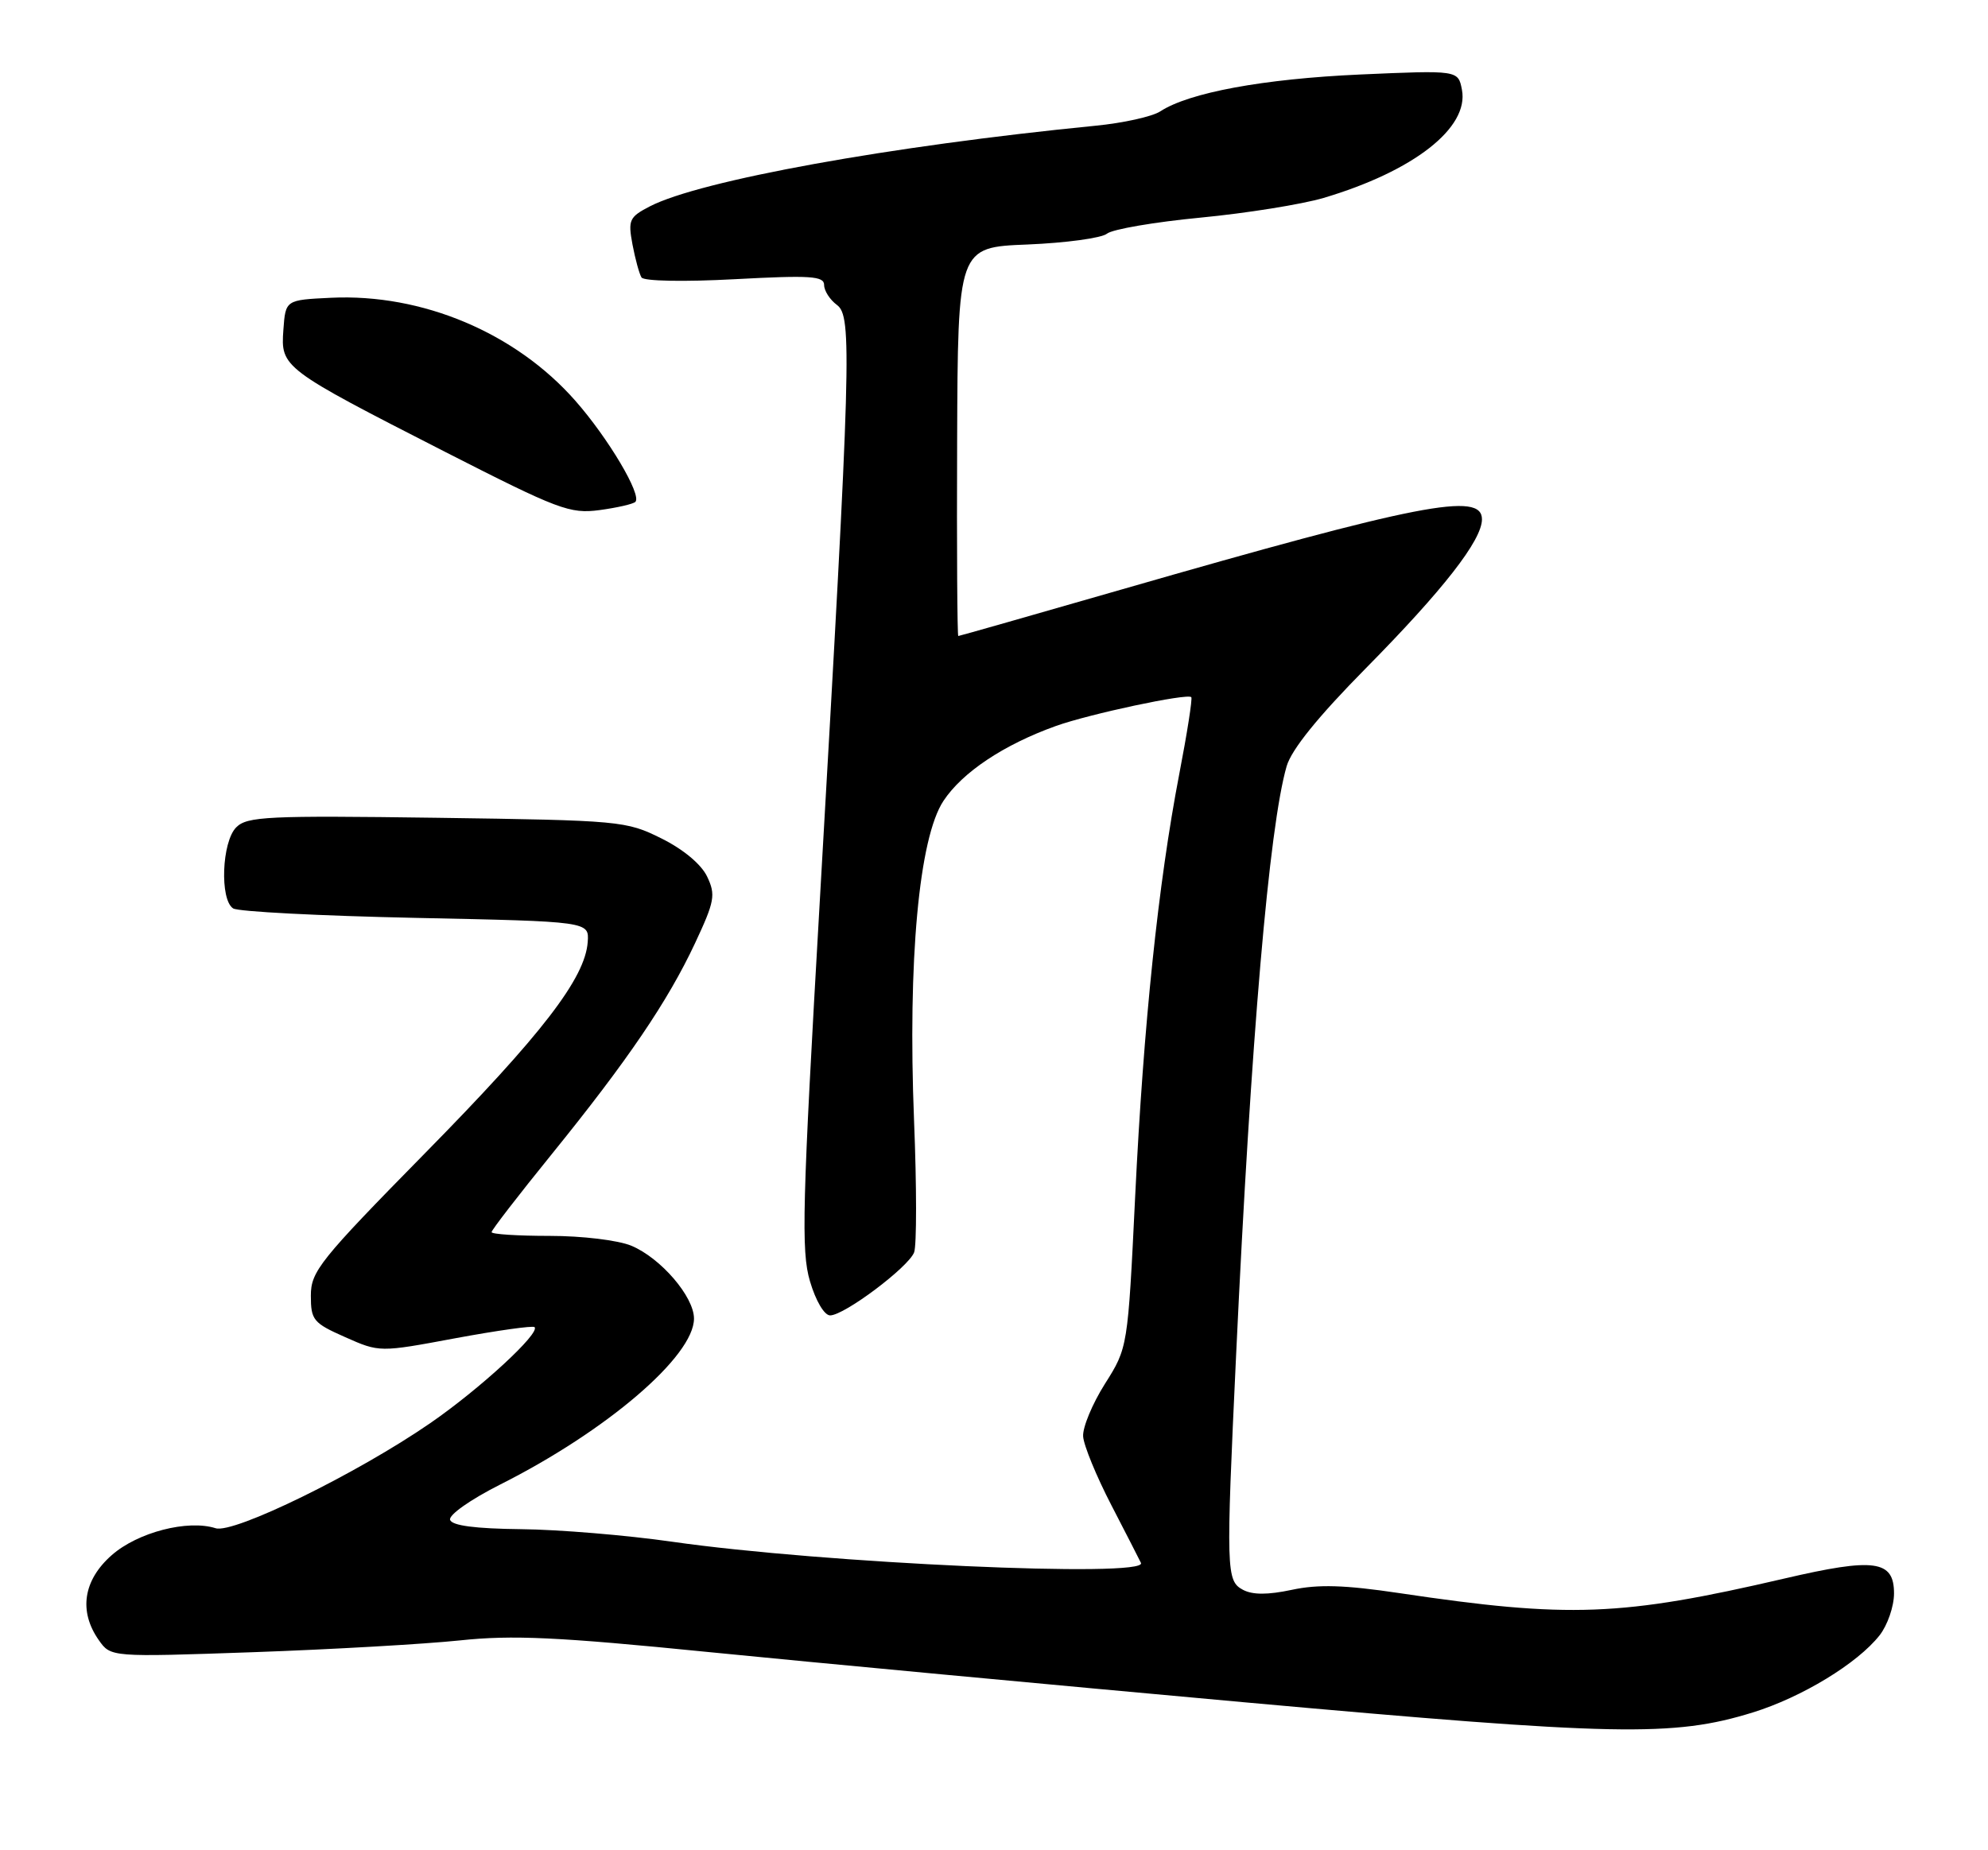 <?xml version="1.0" encoding="UTF-8" standalone="no"?>
<!DOCTYPE svg PUBLIC "-//W3C//DTD SVG 1.1//EN" "http://www.w3.org/Graphics/SVG/1.1/DTD/svg11.dtd" >
<svg xmlns="http://www.w3.org/2000/svg" xmlns:xlink="http://www.w3.org/1999/xlink" version="1.1" viewBox="0 0 275 256">
 <g >
 <path fill="currentColor"
d=" M 242.46 236.94 C 249.24 234.84 256.94 230.16 260.00 226.27 C 261.10 224.87 262.00 222.26 262.00 220.47 C 262.00 215.87 259.31 215.50 246.83 218.41 C 224.25 223.66 217.05 223.93 193.53 220.42 C 186.01 219.30 182.36 219.19 178.71 219.97 C 175.37 220.68 173.28 220.68 171.94 219.97 C 169.62 218.73 169.58 217.46 170.99 187.50 C 173.05 143.65 175.56 114.38 177.98 106.02 C 178.65 103.71 182.31 99.18 188.88 92.52 C 199.63 81.63 205.00 74.75 205.00 71.85 C 205.00 68.01 196.32 69.70 155.16 81.56 C 142.87 85.10 132.70 88.00 132.56 88.00 C 132.42 88.00 132.34 75.90 132.40 61.11 C 132.50 34.21 132.50 34.21 142.13 33.83 C 147.43 33.61 152.38 32.94 153.13 32.33 C 153.88 31.72 159.71 30.72 166.08 30.11 C 172.44 29.50 180.09 28.27 183.08 27.39 C 195.55 23.69 203.24 17.68 202.23 12.42 C 201.71 9.71 201.71 9.71 188.11 10.31 C 174.77 10.91 164.48 12.81 160.50 15.41 C 159.40 16.13 155.35 17.03 151.50 17.40 C 123.14 20.20 96.85 24.96 89.88 28.56 C 87.05 30.03 86.86 30.44 87.49 33.82 C 87.87 35.83 88.43 37.89 88.74 38.39 C 89.06 38.90 94.59 39.01 101.65 38.63 C 112.11 38.07 114.00 38.19 114.00 39.43 C 114.00 40.23 114.80 41.47 115.77 42.19 C 117.89 43.76 117.74 49.27 113.41 124.52 C 110.97 166.92 110.81 173.10 112.04 177.27 C 112.84 179.99 114.03 182.00 114.83 182.00 C 116.79 182.00 125.66 175.34 126.45 173.28 C 126.81 172.34 126.81 164.13 126.44 155.03 C 125.56 132.91 127.12 115.93 130.51 110.81 C 133.13 106.85 138.83 103.05 146.03 100.46 C 150.68 98.79 164.24 95.90 164.79 96.46 C 164.97 96.64 164.22 101.44 163.12 107.14 C 160.22 122.24 158.19 141.66 157.03 165.48 C 156.01 186.47 156.01 186.47 152.84 191.48 C 151.10 194.24 149.74 197.51 149.83 198.75 C 149.91 199.99 151.67 204.27 153.73 208.25 C 155.79 212.24 157.64 215.84 157.83 216.25 C 158.78 218.34 113.83 216.31 93.00 213.32 C 86.67 212.41 77.26 211.63 72.08 211.58 C 65.73 211.51 62.53 211.09 62.26 210.29 C 62.04 209.62 65.06 207.49 69.18 205.41 C 83.92 197.99 96.00 187.65 96.00 182.44 C 96.00 179.41 91.40 174.06 87.33 172.36 C 85.49 171.60 80.55 171.00 76.03 171.00 C 71.61 171.00 68.00 170.77 68.00 170.48 C 68.00 170.19 71.74 165.35 76.31 159.71 C 86.82 146.73 92.38 138.55 96.16 130.47 C 98.86 124.70 99.02 123.81 97.82 121.29 C 97.02 119.60 94.54 117.52 91.50 116.01 C 86.62 113.58 85.85 113.51 60.43 113.15 C 37.06 112.83 34.18 112.96 32.68 114.47 C 30.68 116.46 30.38 124.48 32.25 125.69 C 32.94 126.14 44.30 126.72 57.50 127.00 C 81.50 127.50 81.50 127.50 81.30 130.33 C 80.95 135.35 74.95 143.13 58.79 159.56 C 44.24 174.37 43.00 175.91 43.00 179.27 C 43.00 182.65 43.34 183.06 47.75 185.01 C 52.50 187.12 52.50 187.12 63.00 185.16 C 68.78 184.09 73.70 183.40 73.94 183.62 C 74.79 184.43 66.39 192.17 59.50 196.92 C 49.39 203.89 32.34 212.24 29.83 211.45 C 25.97 210.22 19.05 212.01 15.46 215.17 C 11.52 218.63 10.86 222.93 13.66 226.92 C 15.32 229.29 15.32 229.29 35.03 228.60 C 45.87 228.22 58.73 227.48 63.62 226.97 C 70.89 226.20 77.13 226.49 98.00 228.58 C 112.03 229.98 145.32 233.10 172.00 235.52 C 223.60 240.18 231.46 240.34 242.46 236.94 Z  M 87.89 69.44 C 88.82 68.51 84.15 60.63 79.58 55.44 C 71.31 46.04 58.40 40.60 45.79 41.20 C 39.50 41.50 39.50 41.50 39.20 45.64 C 38.82 50.84 39.05 51.01 61.55 62.51 C 77.25 70.52 78.83 71.12 82.92 70.58 C 85.35 70.25 87.59 69.74 87.89 69.44 Z "/>
</g>
</svg>